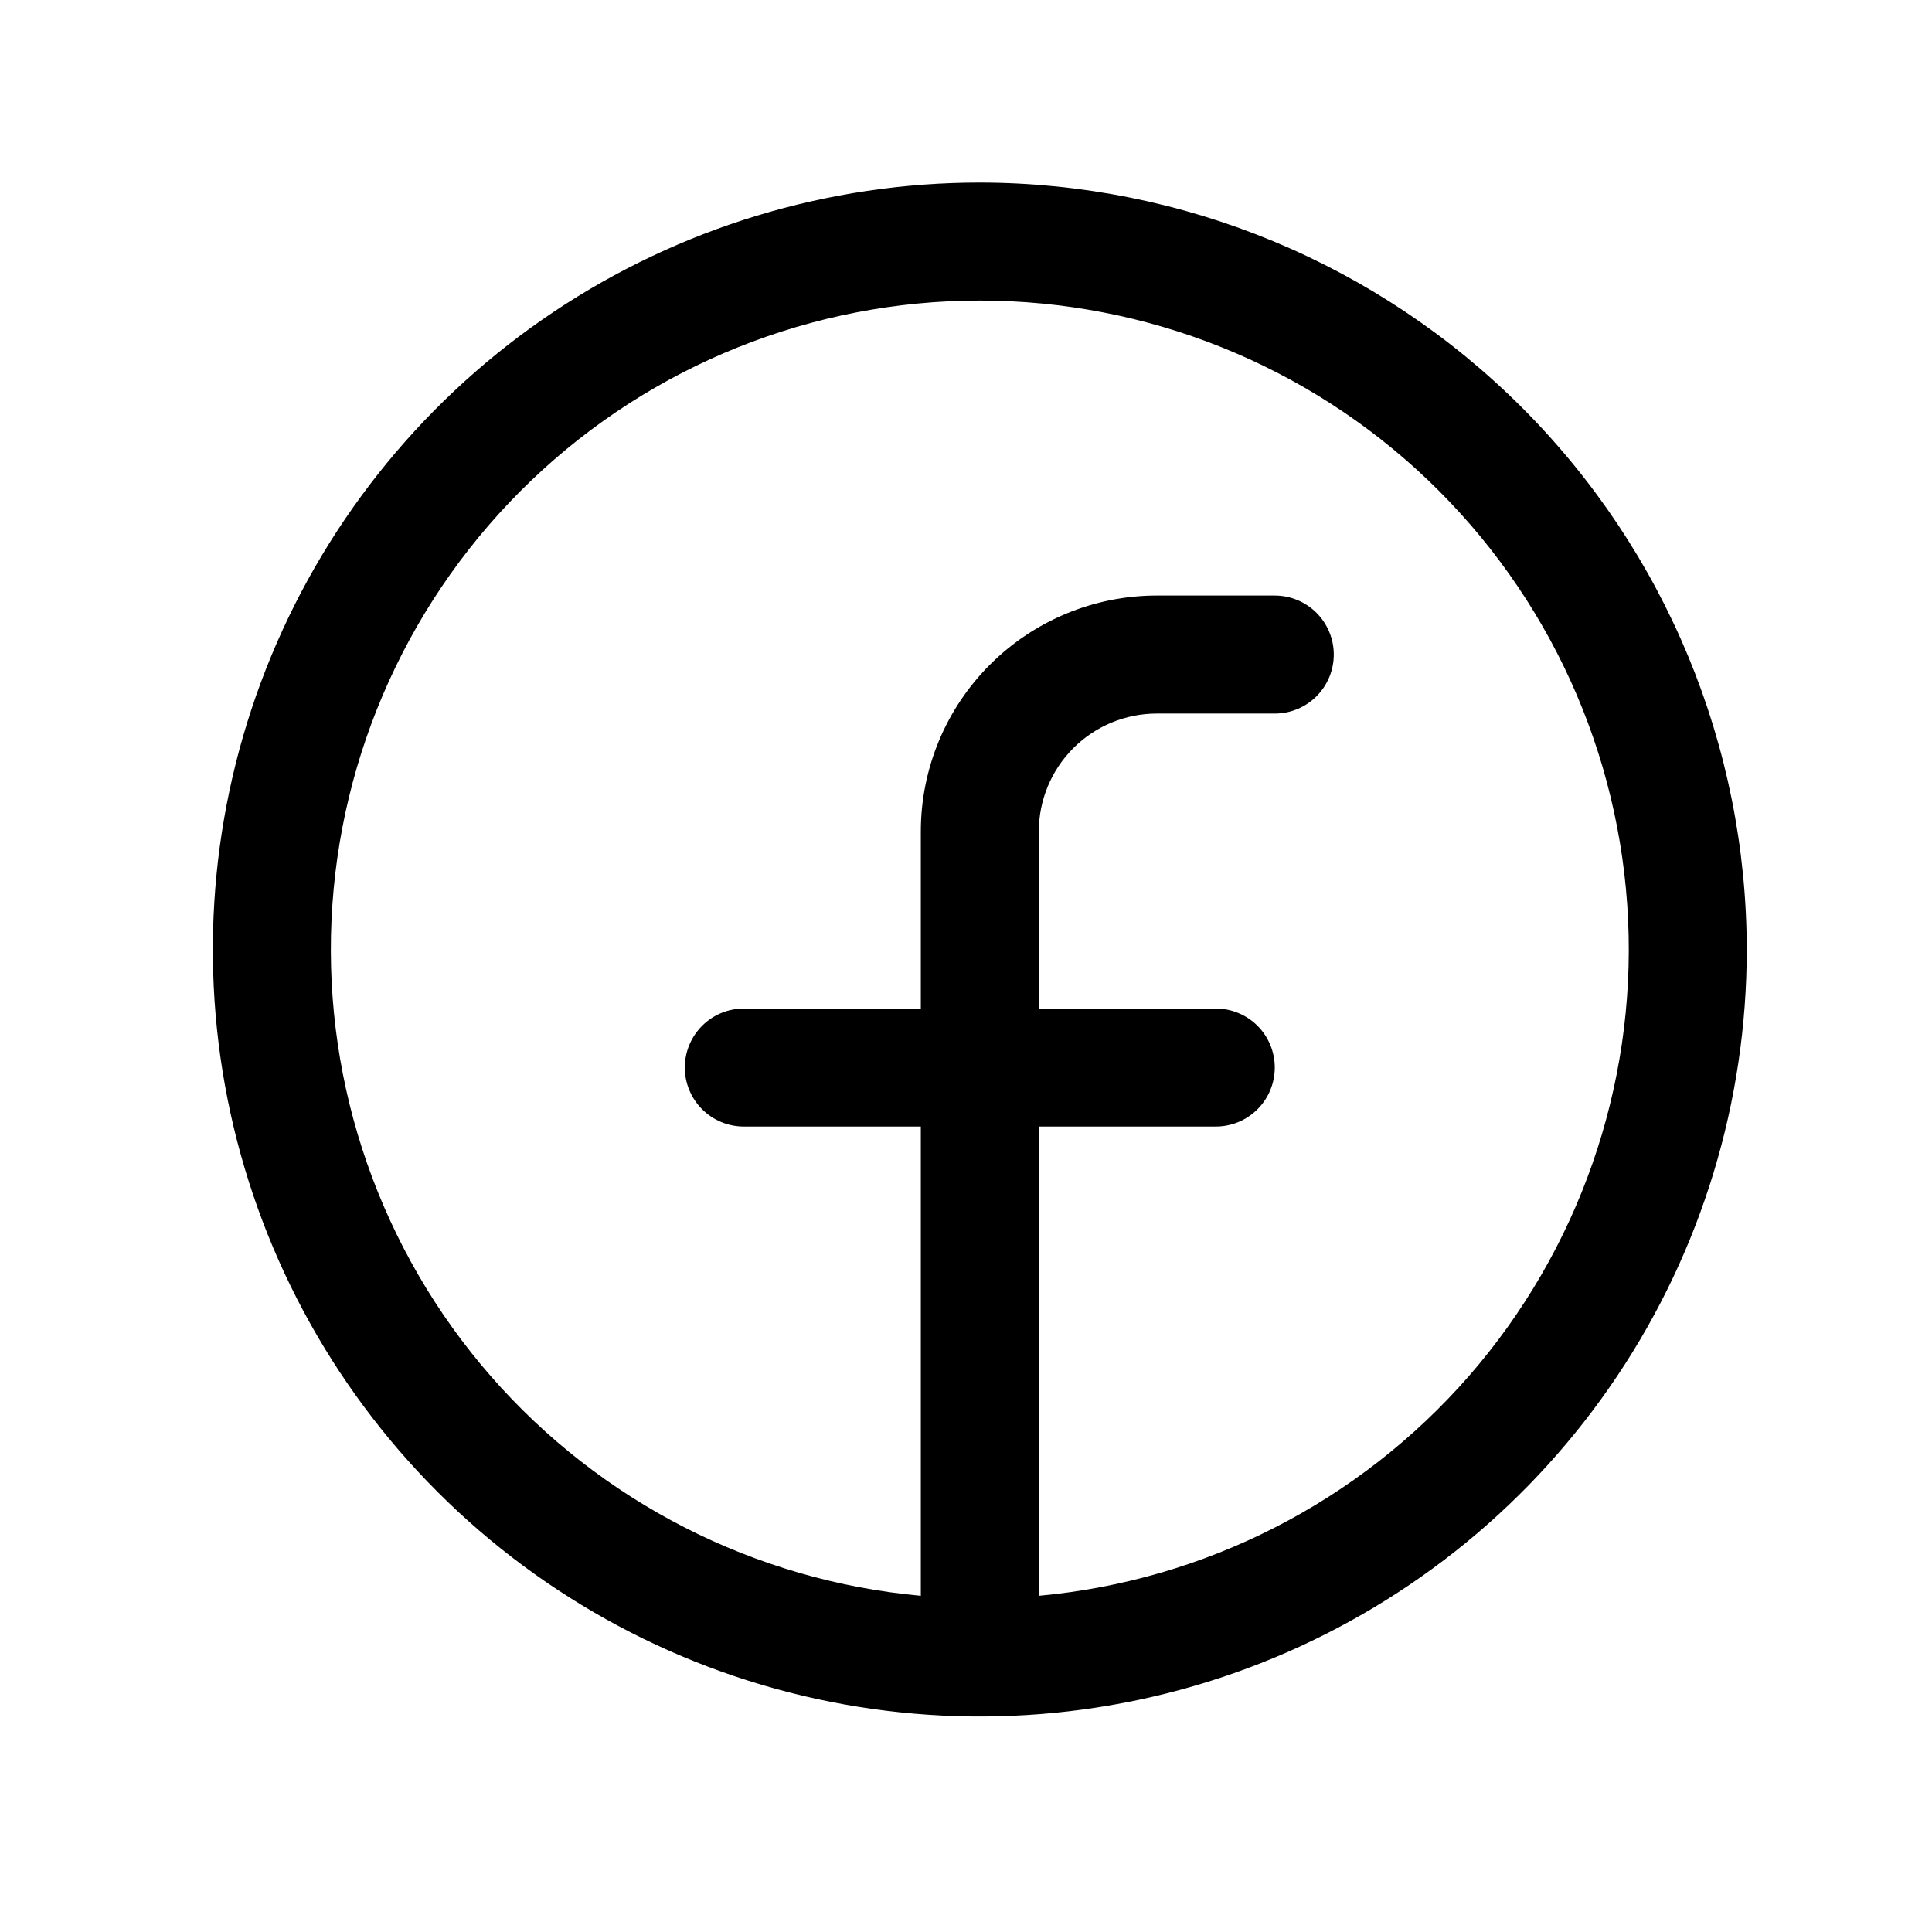 <svg width="44" height="44" viewBox="0 0 44 44" fill="none" xmlns="http://www.w3.org/2000/svg">
<g id="FacebookLogo">
<path id="Vector" d="M22.314 4.158C18.86 4.158 15.483 5.183 12.61 7.102C9.738 9.021 7.499 11.749 6.177 14.941C4.855 18.133 4.509 21.645 5.183 25.033C5.857 28.421 7.521 31.533 9.964 33.976C12.406 36.419 15.519 38.082 18.907 38.756C22.295 39.43 25.807 39.084 28.999 37.762C32.19 36.44 34.918 34.202 36.837 31.329C38.757 28.457 39.781 25.08 39.781 21.625C39.776 16.994 37.934 12.554 34.66 9.28C31.385 6.005 26.945 4.163 22.314 4.158ZM23.658 36.343V25.656H27.689C28.045 25.656 28.387 25.514 28.639 25.262C28.891 25.01 29.032 24.669 29.032 24.312C29.032 23.956 28.891 23.614 28.639 23.362C28.387 23.11 28.045 22.969 27.689 22.969H23.658V18.938C23.658 18.225 23.941 17.542 24.445 17.038C24.949 16.534 25.633 16.251 26.345 16.251H29.032C29.389 16.251 29.73 16.109 29.983 15.857C30.234 15.605 30.376 15.264 30.376 14.907C30.376 14.551 30.234 14.209 29.983 13.957C29.73 13.705 29.389 13.563 29.032 13.563H26.345C24.92 13.563 23.553 14.13 22.545 15.138C21.537 16.145 20.971 17.512 20.971 18.938V22.969H16.94C16.584 22.969 16.242 23.11 15.99 23.362C15.738 23.614 15.596 23.956 15.596 24.312C15.596 24.669 15.738 25.01 15.99 25.262C16.242 25.514 16.584 25.656 16.94 25.656H20.971V36.343C17.183 35.997 13.675 34.204 11.175 31.338C8.675 28.471 7.377 24.751 7.55 20.952C7.723 17.152 9.354 13.566 12.104 10.938C14.854 8.311 18.511 6.845 22.314 6.845C26.118 6.845 29.775 8.311 32.525 10.938C35.275 13.566 36.906 17.152 37.079 20.952C37.252 24.751 35.953 28.471 33.454 31.338C30.954 34.204 27.446 35.997 23.658 36.343Z" fill="black"/>
</g>
</svg>

